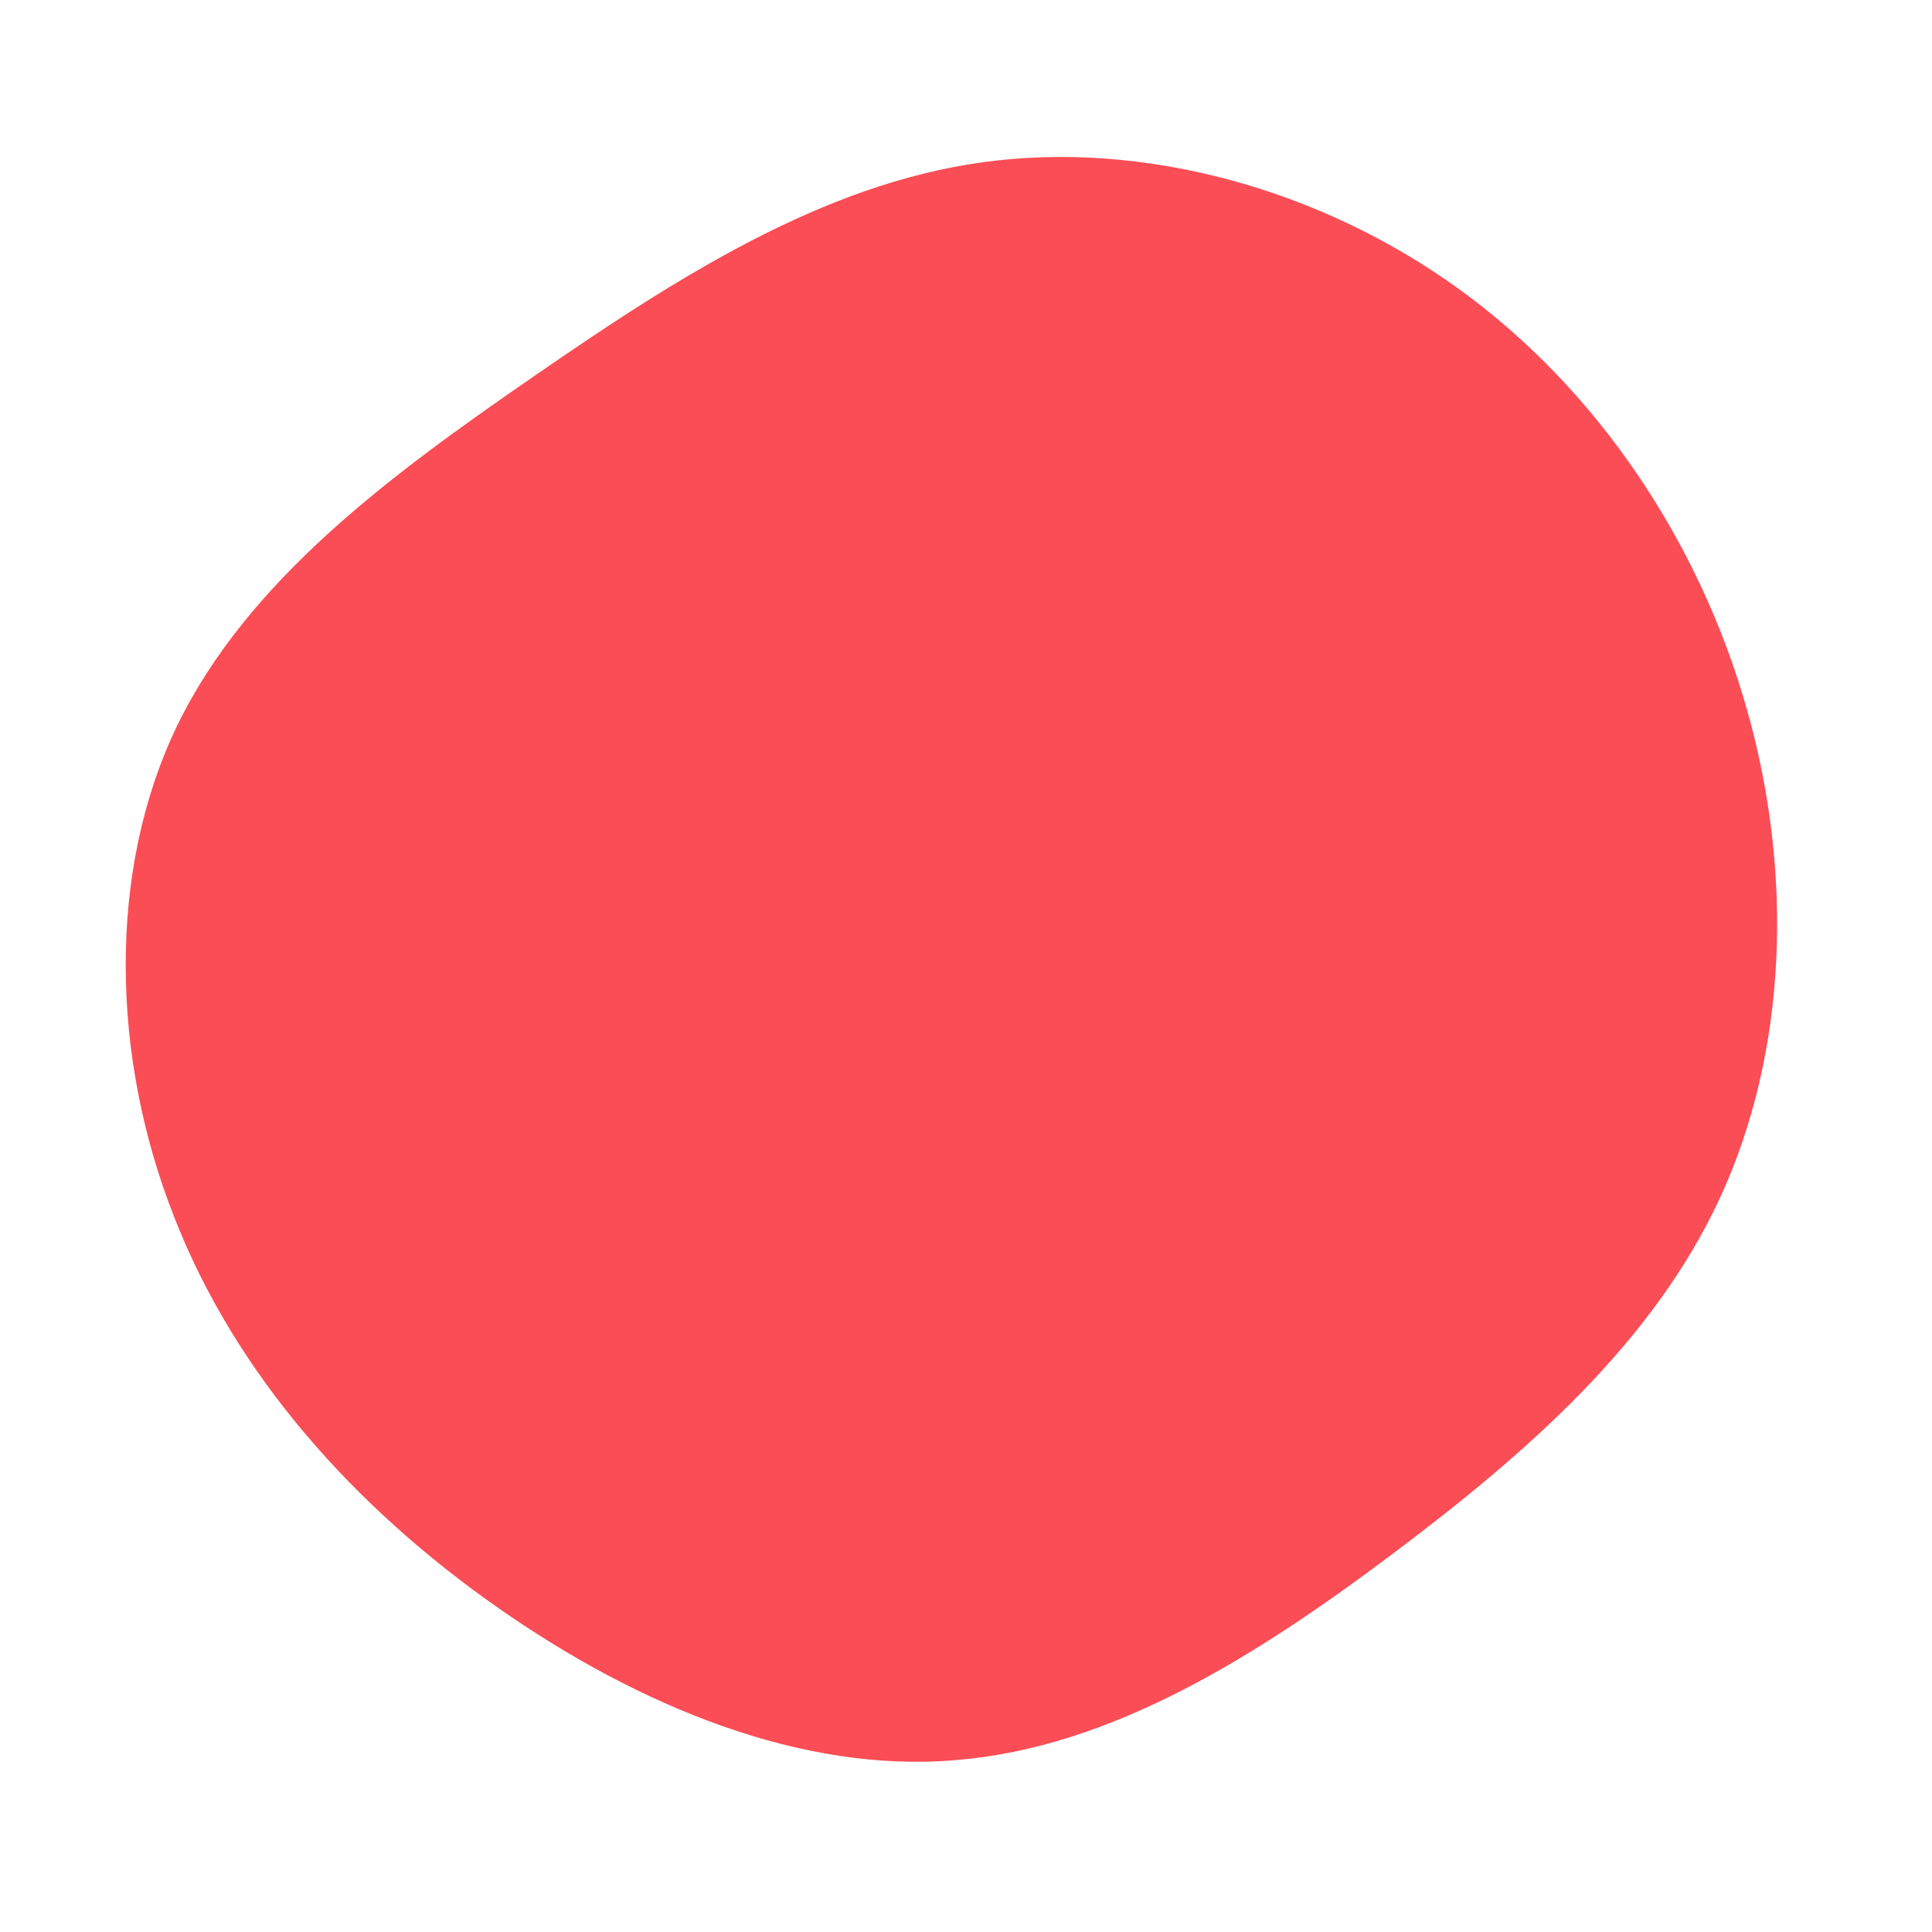 <?xml version="1.0" standalone="no"?>
<svg viewBox="0 0 200 200" xmlns="http://www.w3.org/2000/svg">
  <path fill="#FA4D56" d="M51,-70.1C65.4,-59.7,75.9,-43.9,80.8,-26.7C85.7,-9.6,85,8.9,78.1,23.9C71.2,38.9,58.1,50.4,44.1,60.9C30,71.5,15,80.9,-1,82.2C-16.9,83.6,-33.8,76.7,-48.5,66.4C-63.2,56.1,-75.6,42.4,-82,25.9C-88.5,9.4,-88.9,-9.8,-81.7,-24.8C-74.4,-39.9,-59.6,-50.8,-44.8,-61C-29.9,-71.3,-14.9,-80.9,1.7,-83.2C18.3,-85.5,36.6,-80.5,51,-70.1Z" transform="translate(100 100)" />
</svg>
